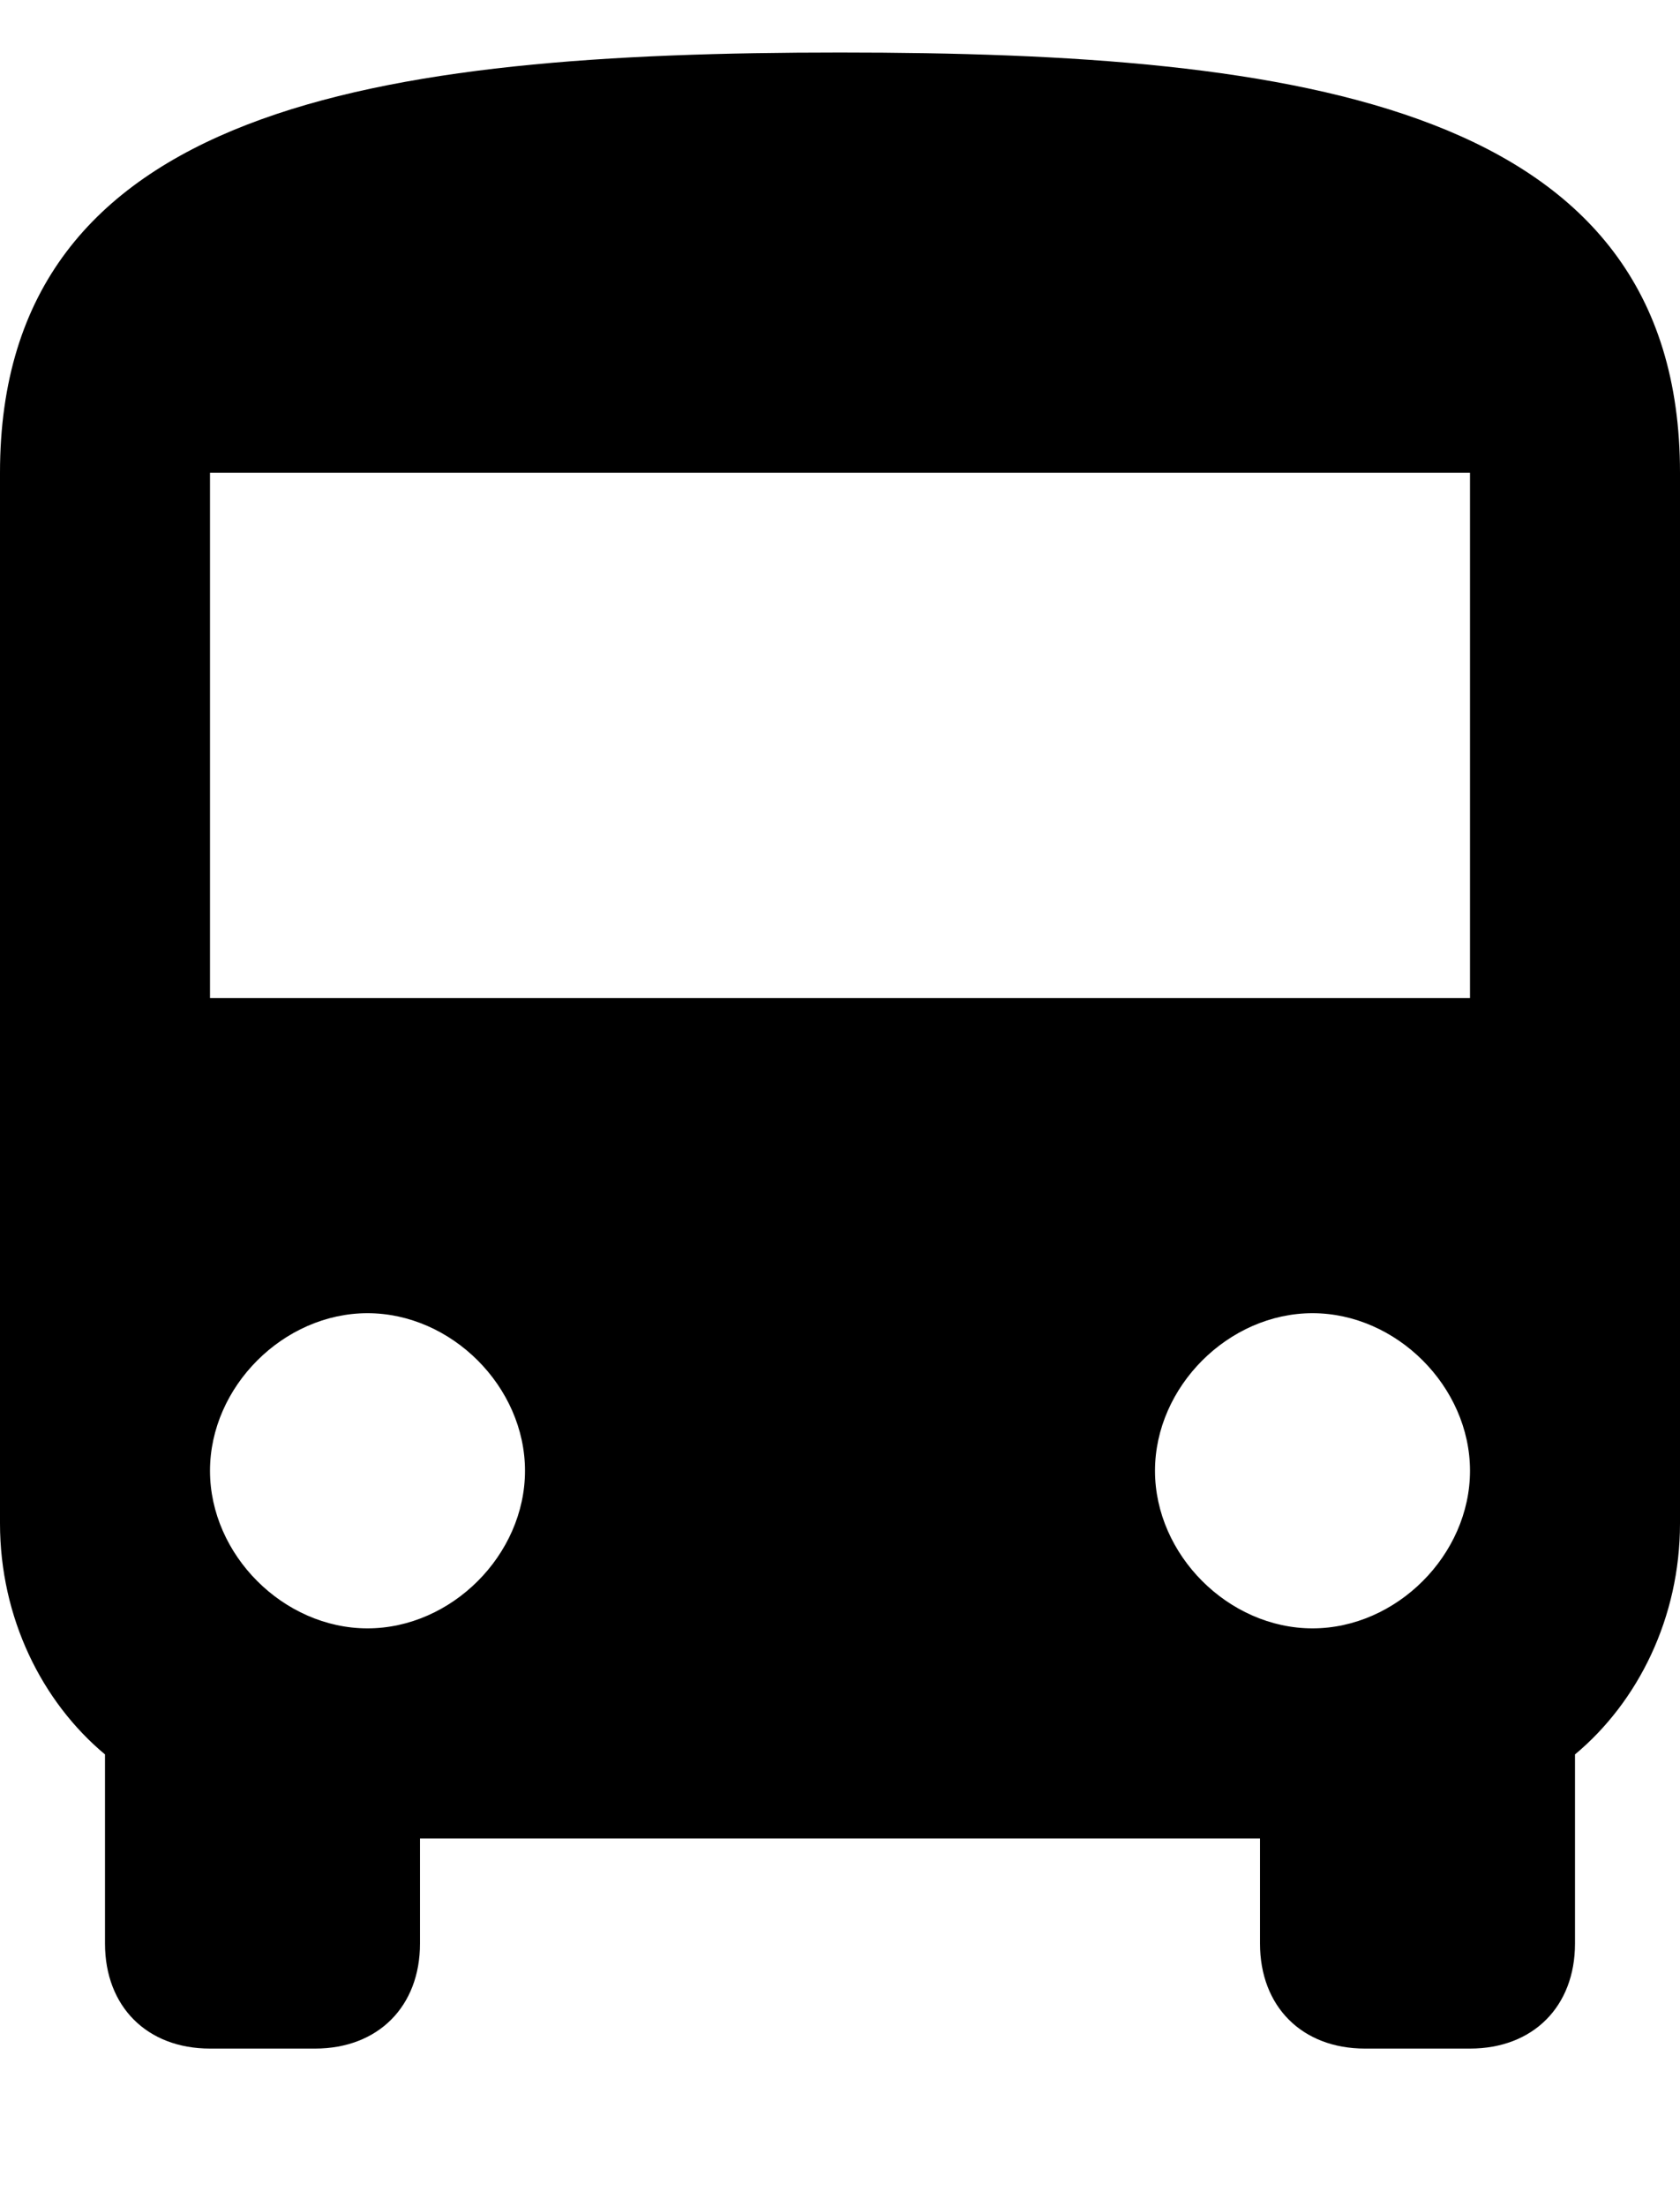 <?xml version="1.0" encoding="UTF-8" standalone="no"?>
<svg width="16px" height="21px" viewBox="0 0 16 21" version="1.1" xmlns="http://www.w3.org/2000/svg" xmlns:xlink="http://www.w3.org/1999/xlink" xmlns:sketch="http://www.bohemiancoding.com/sketch/ns">
    <!-- Generator: Sketch 3.0.3 (7891) - http://www.bohemiancoding.com/sketch -->
    <title>directions-bus</title>
    <desc>Created with Sketch.</desc>
    <defs></defs>
    <g id="Page-1" stroke="none" stroke-width="1" fill="none" fill-rule="evenodd" sketch:type="MSPage">
        <g id="Icons-Maps" sketch:type="MSLayerGroup" transform="translate(-127, -1)" fill="#000000">
            <g id="directions-bus" transform="translate(127, 1.5)" sketch:type="MSShapeGroup">
                <path d="M0,14 C0,14.9 0.4,15.7 1,16.2 L1,18 C1,18.6 1.4,19 2,19 L3,19 C3.6,19 4,18.6 4,18 L4,17 L12,17 L12,18 C12,18.6 12.4,19 13,19 L14,19 C14.6,19 15,18.6 15,18 L15,16.2 C15.6,15.7 16,14.9 16,14 L16,4 C16,0.5 12.4,0 8,0 C3.6,0 0,0.5 0,4 L0,14 L0,14 Z M3.5,15 C2.7,15 2,14.3 2,13.5 C2,12.7 2.7,12 3.5,12 C4.3,12 5,12.7 5,13.5 C5,14.3 4.3,15 3.5,15 L3.5,15 Z M12.5,15 C11.7,15 11,14.3 11,13.5 C11,12.7 11.7,12 12.5,12 C13.3,12 14,12.7 14,13.5 C14,14.3 13.3,15 12.5,15 L12.5,15 Z M14,9 L2,9 L2,4 L14,4 L14,9 L14,9 Z" id="Shape"></path>
            </g>
        </g>
    </g>
</svg>